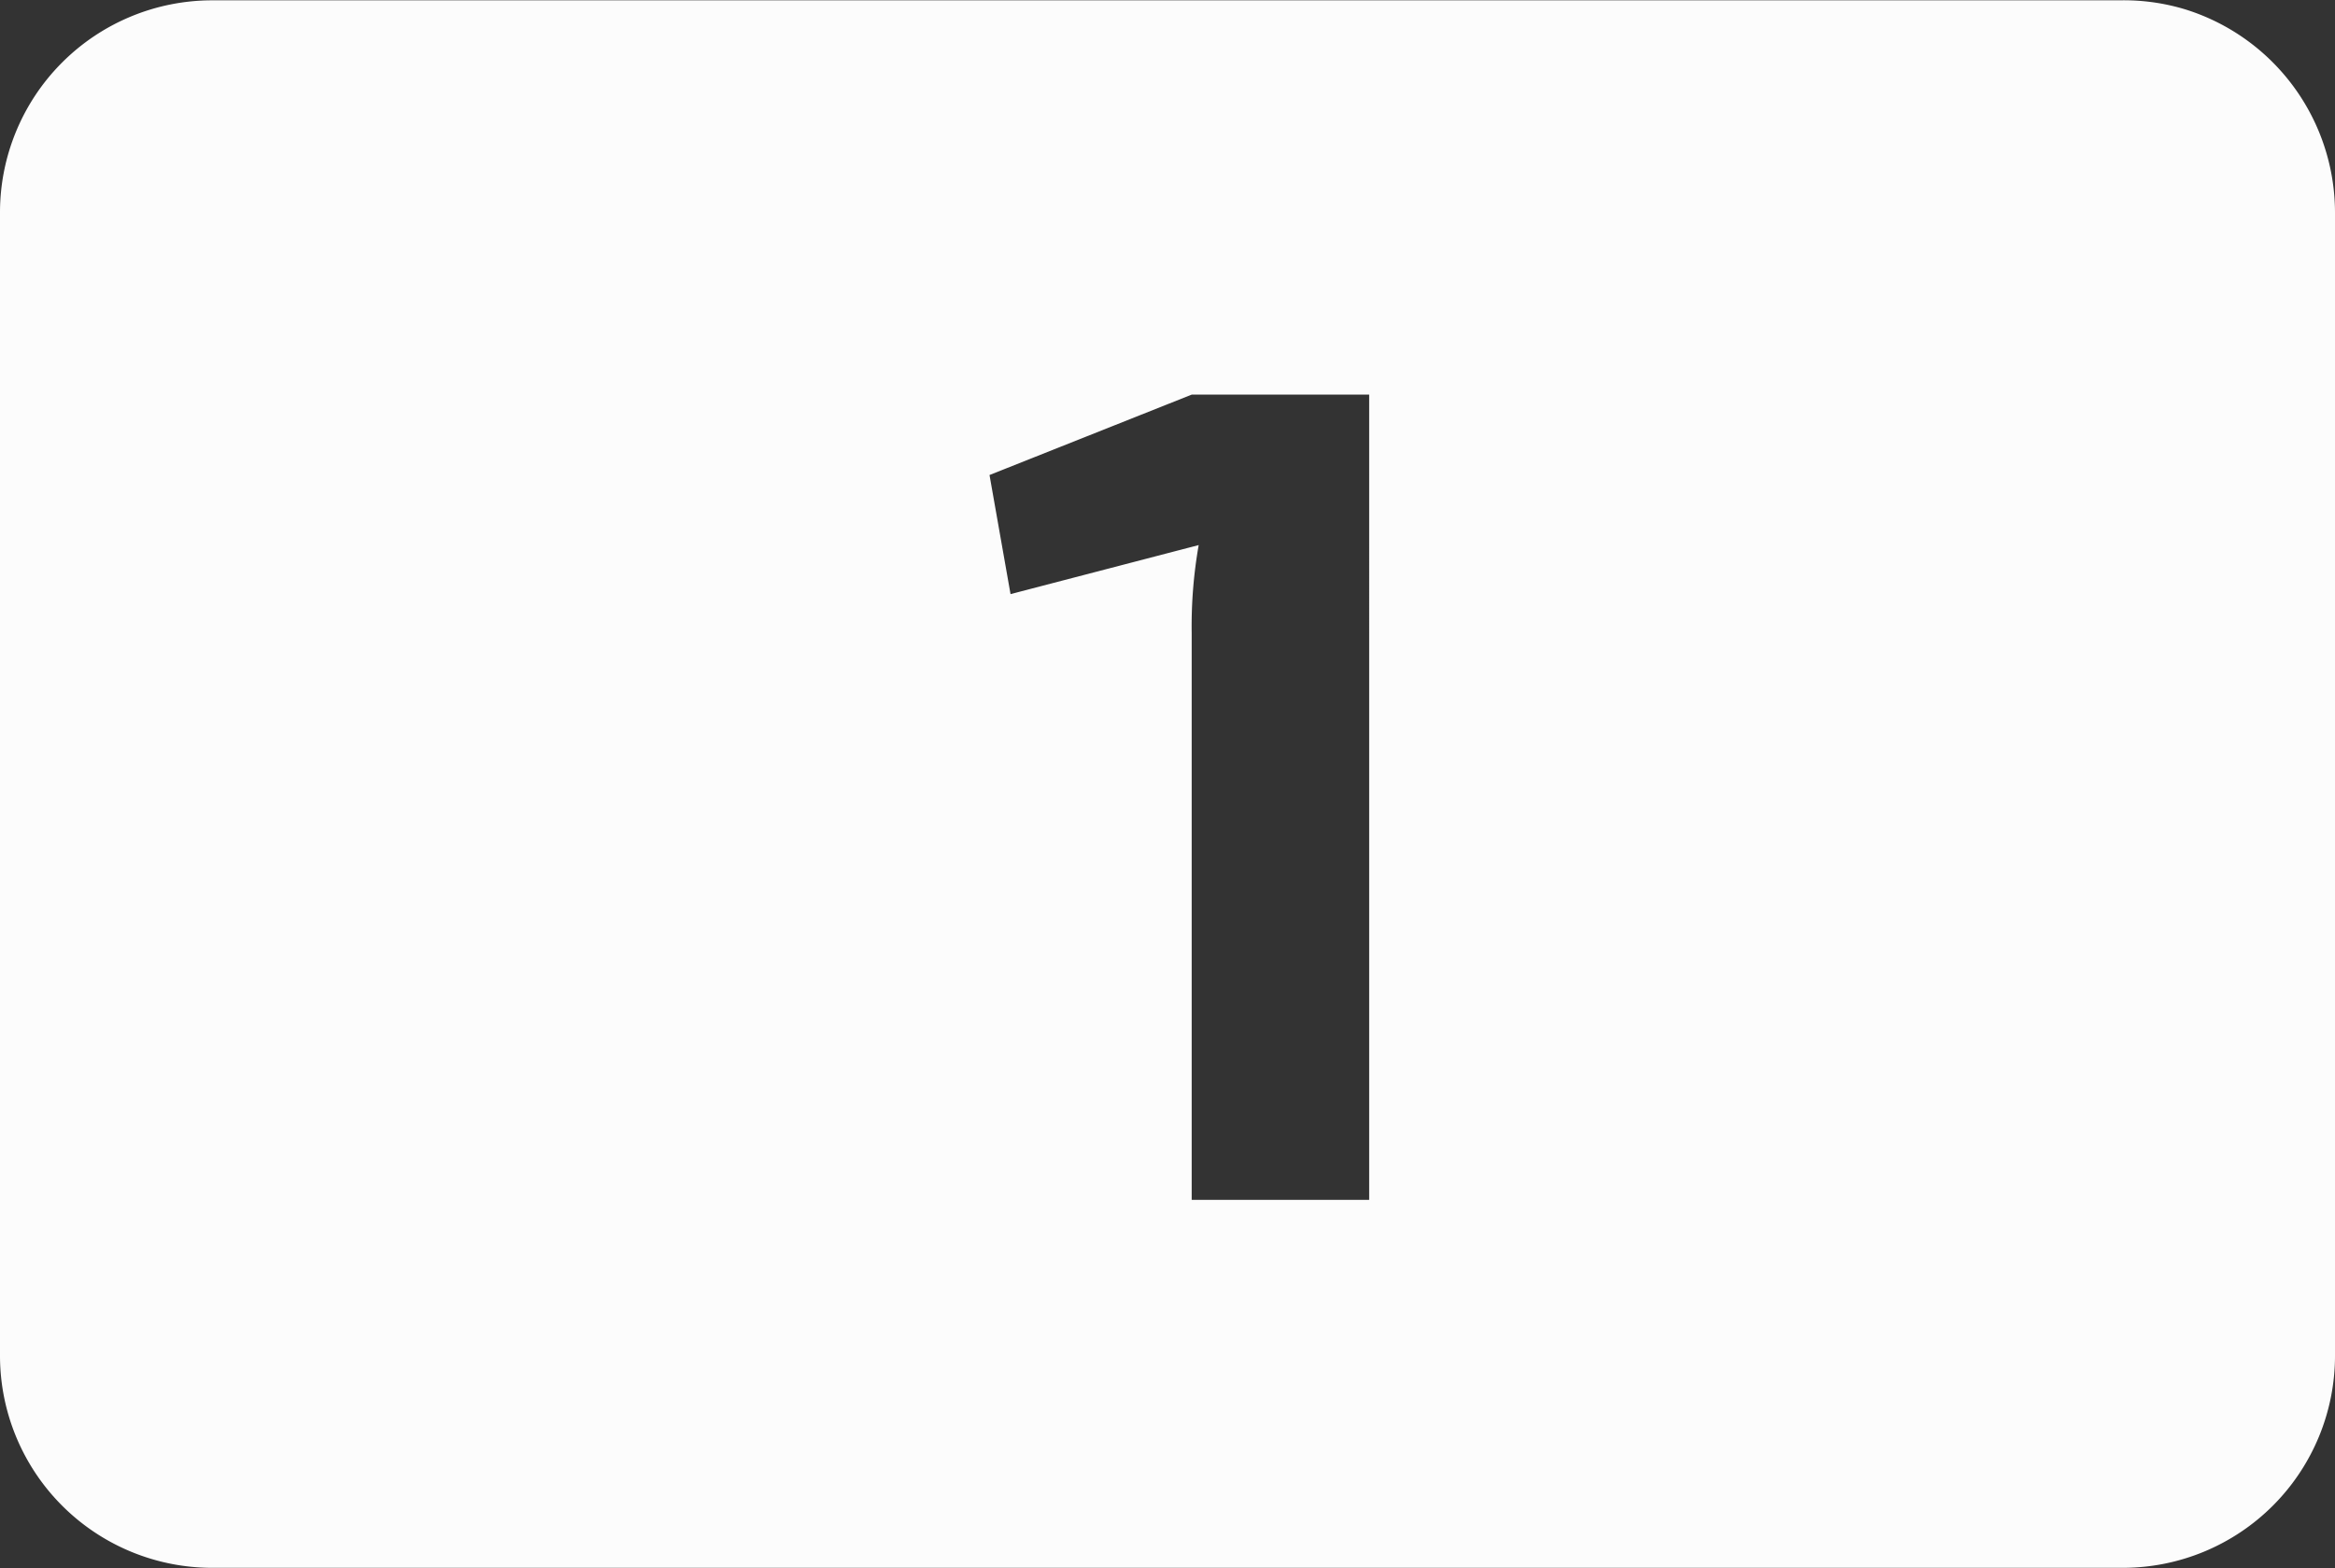 <svg id="bb9d215e-d4ad-4279-9b1f-955d51ffa950" data-name="1" xmlns="http://www.w3.org/2000/svg" viewBox="0 0 69.99 47.01"><rect x="0" y="0" width="69.99" height="47.01" fill="#333333" stroke="none"/><defs><style>.aa5d8321-bcb8-4e17-bb29-60819bb470fc{fill:#fcfcfc;}</style></defs><path id="adbe750f-1ad2-4cf4-a403-6bafc094481e" data-name="1" class="aa5d8321-bcb8-4e17-bb29-60819bb470fc" d="M65.68.39a6.32,6.32,0,0,0-2-.28H6.51A6.36,6.36,0,0,0,.15,6.47V40.74A6.36,6.36,0,0,0,6.51,47.1H63.78a6.36,6.36,0,0,0,6.36-6.36V6.48A6.39,6.39,0,0,0,65.68.39ZM41.19,36.07H35.87v-17a14.06,14.06,0,0,1,.21-2.63l-5.64,1.47-.63-3.57,6.06-2.41h5.32Z" transform="translate(-0.15 -0.1)"/></svg>